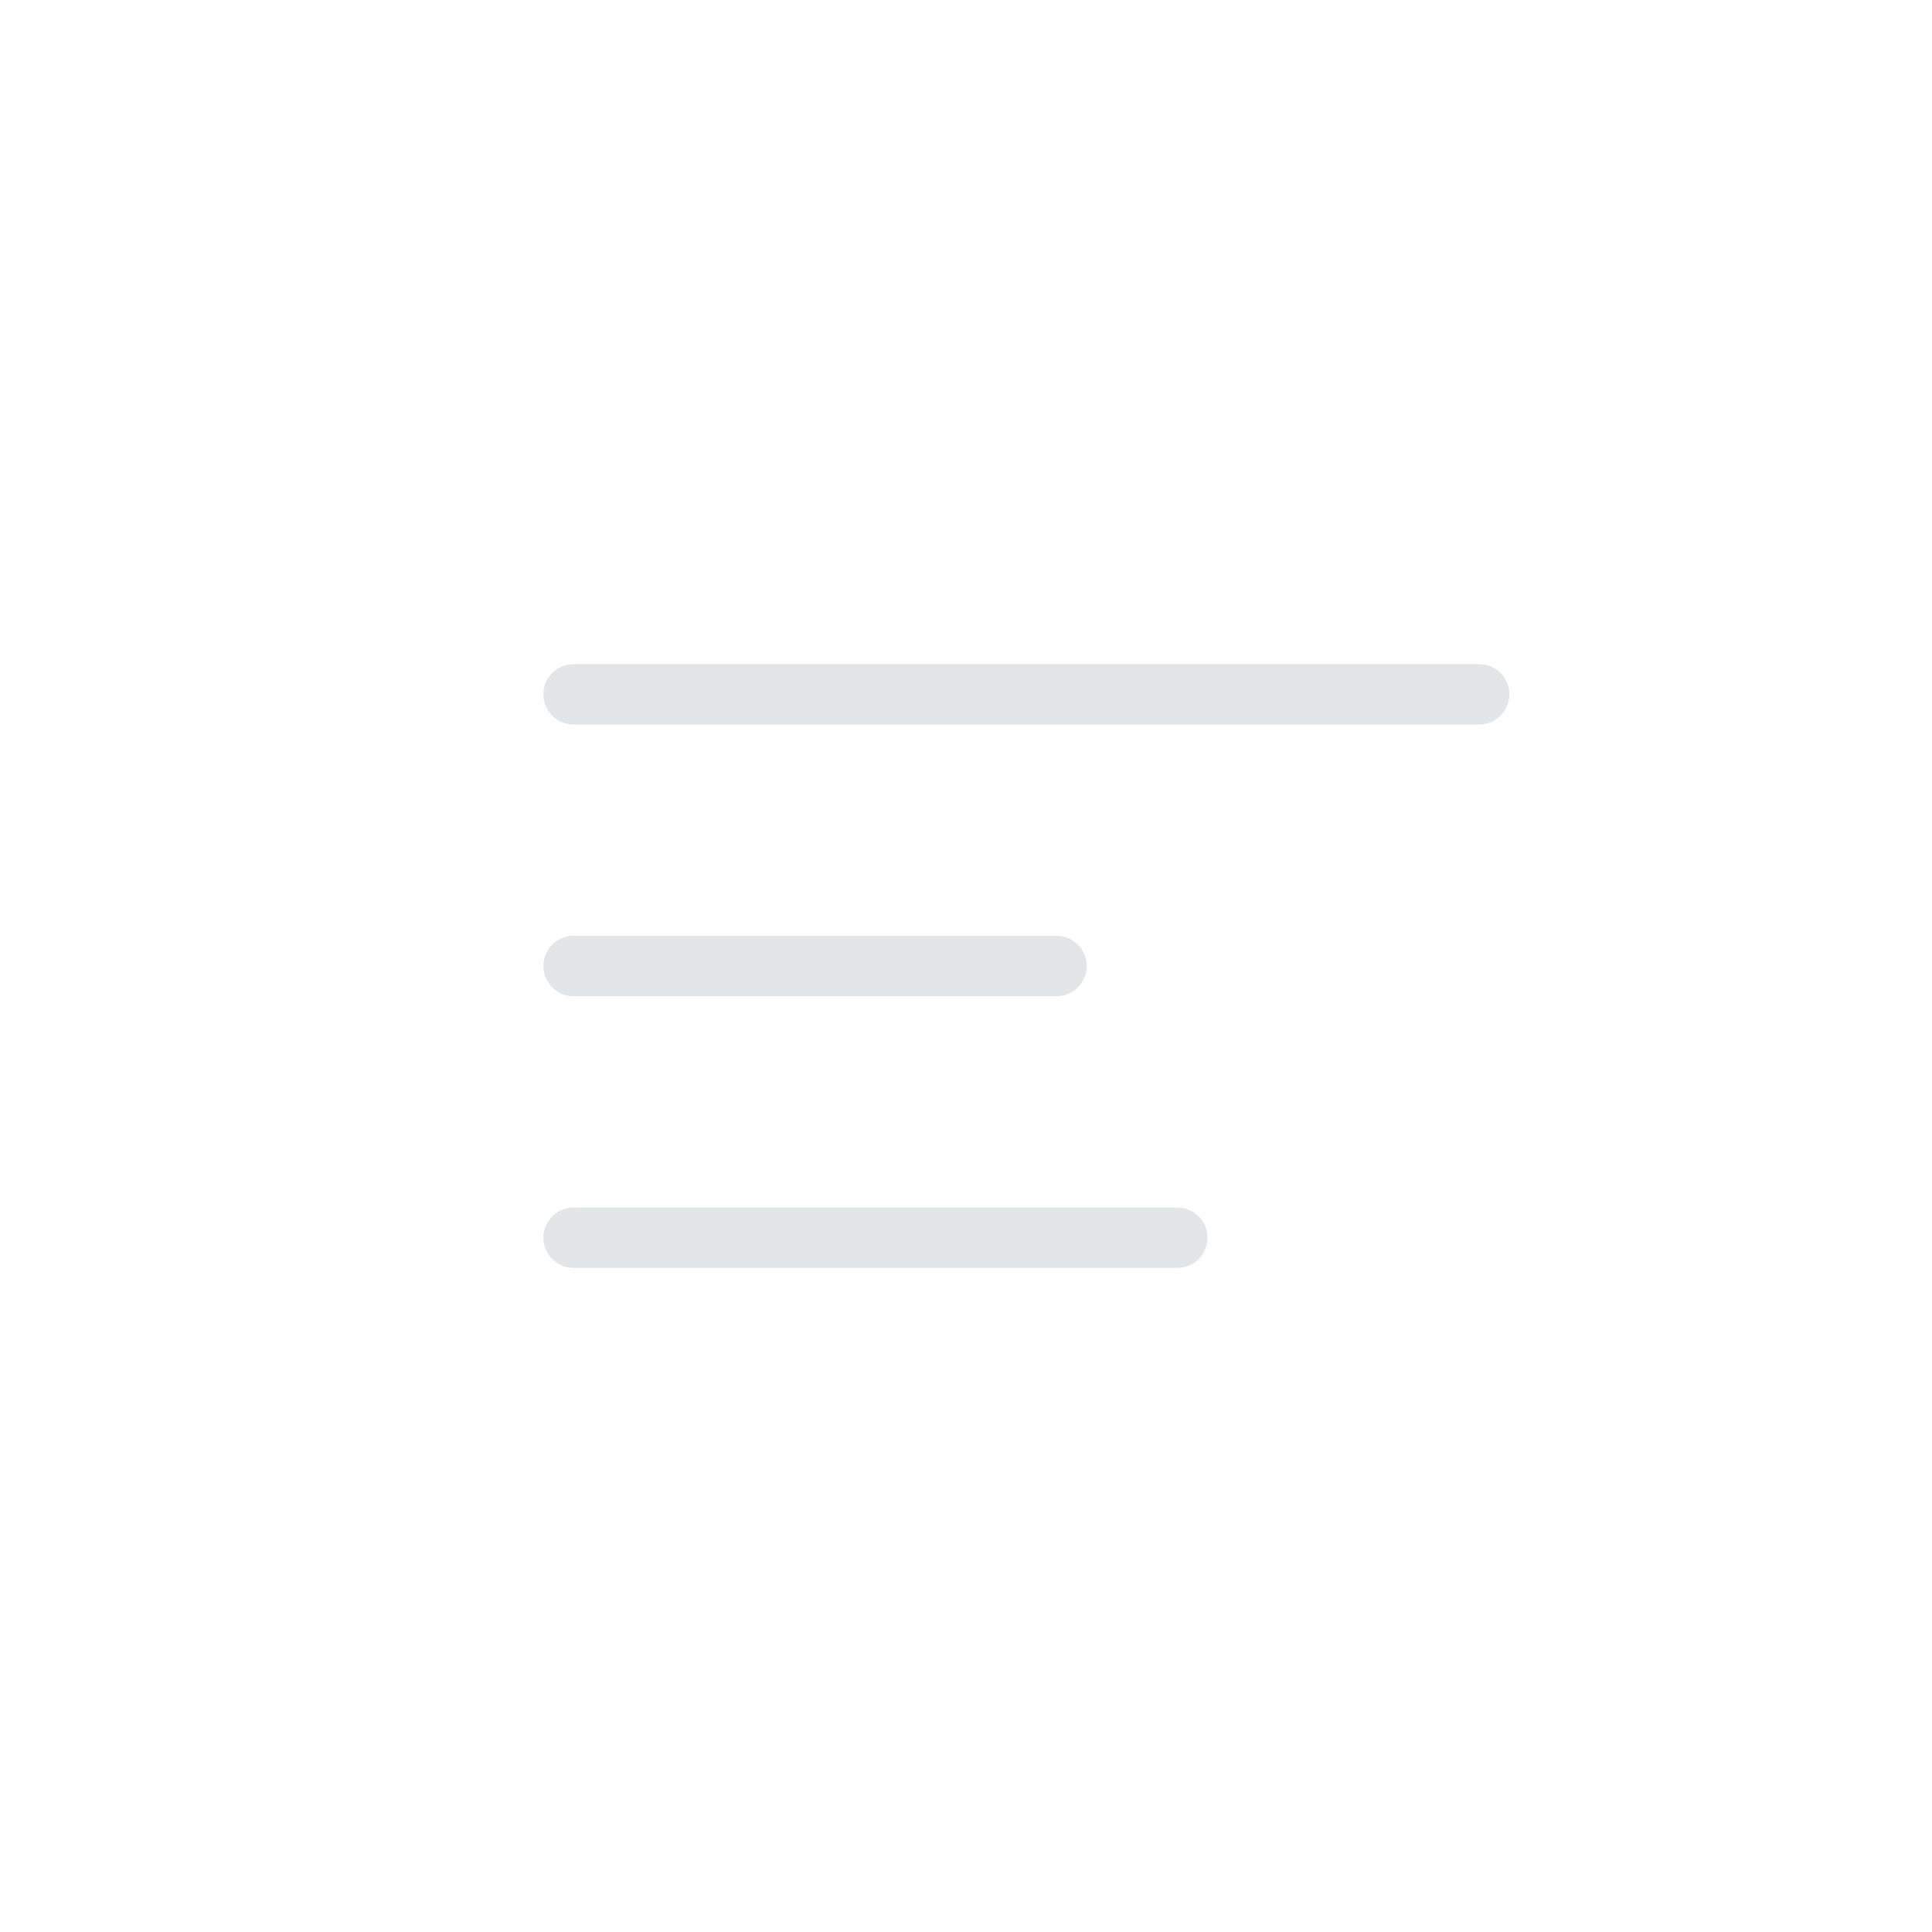 <svg width="32" height="32" viewBox="0 0 32 32" fill="none" xmlns="http://www.w3.org/2000/svg">
<path d="M9.5 11.5H24.5M9.5 16H17.5M9.5 20.5H19.5" stroke="#E4E5E6" stroke-linecap="round" stroke-linejoin="round"/>
</svg>
